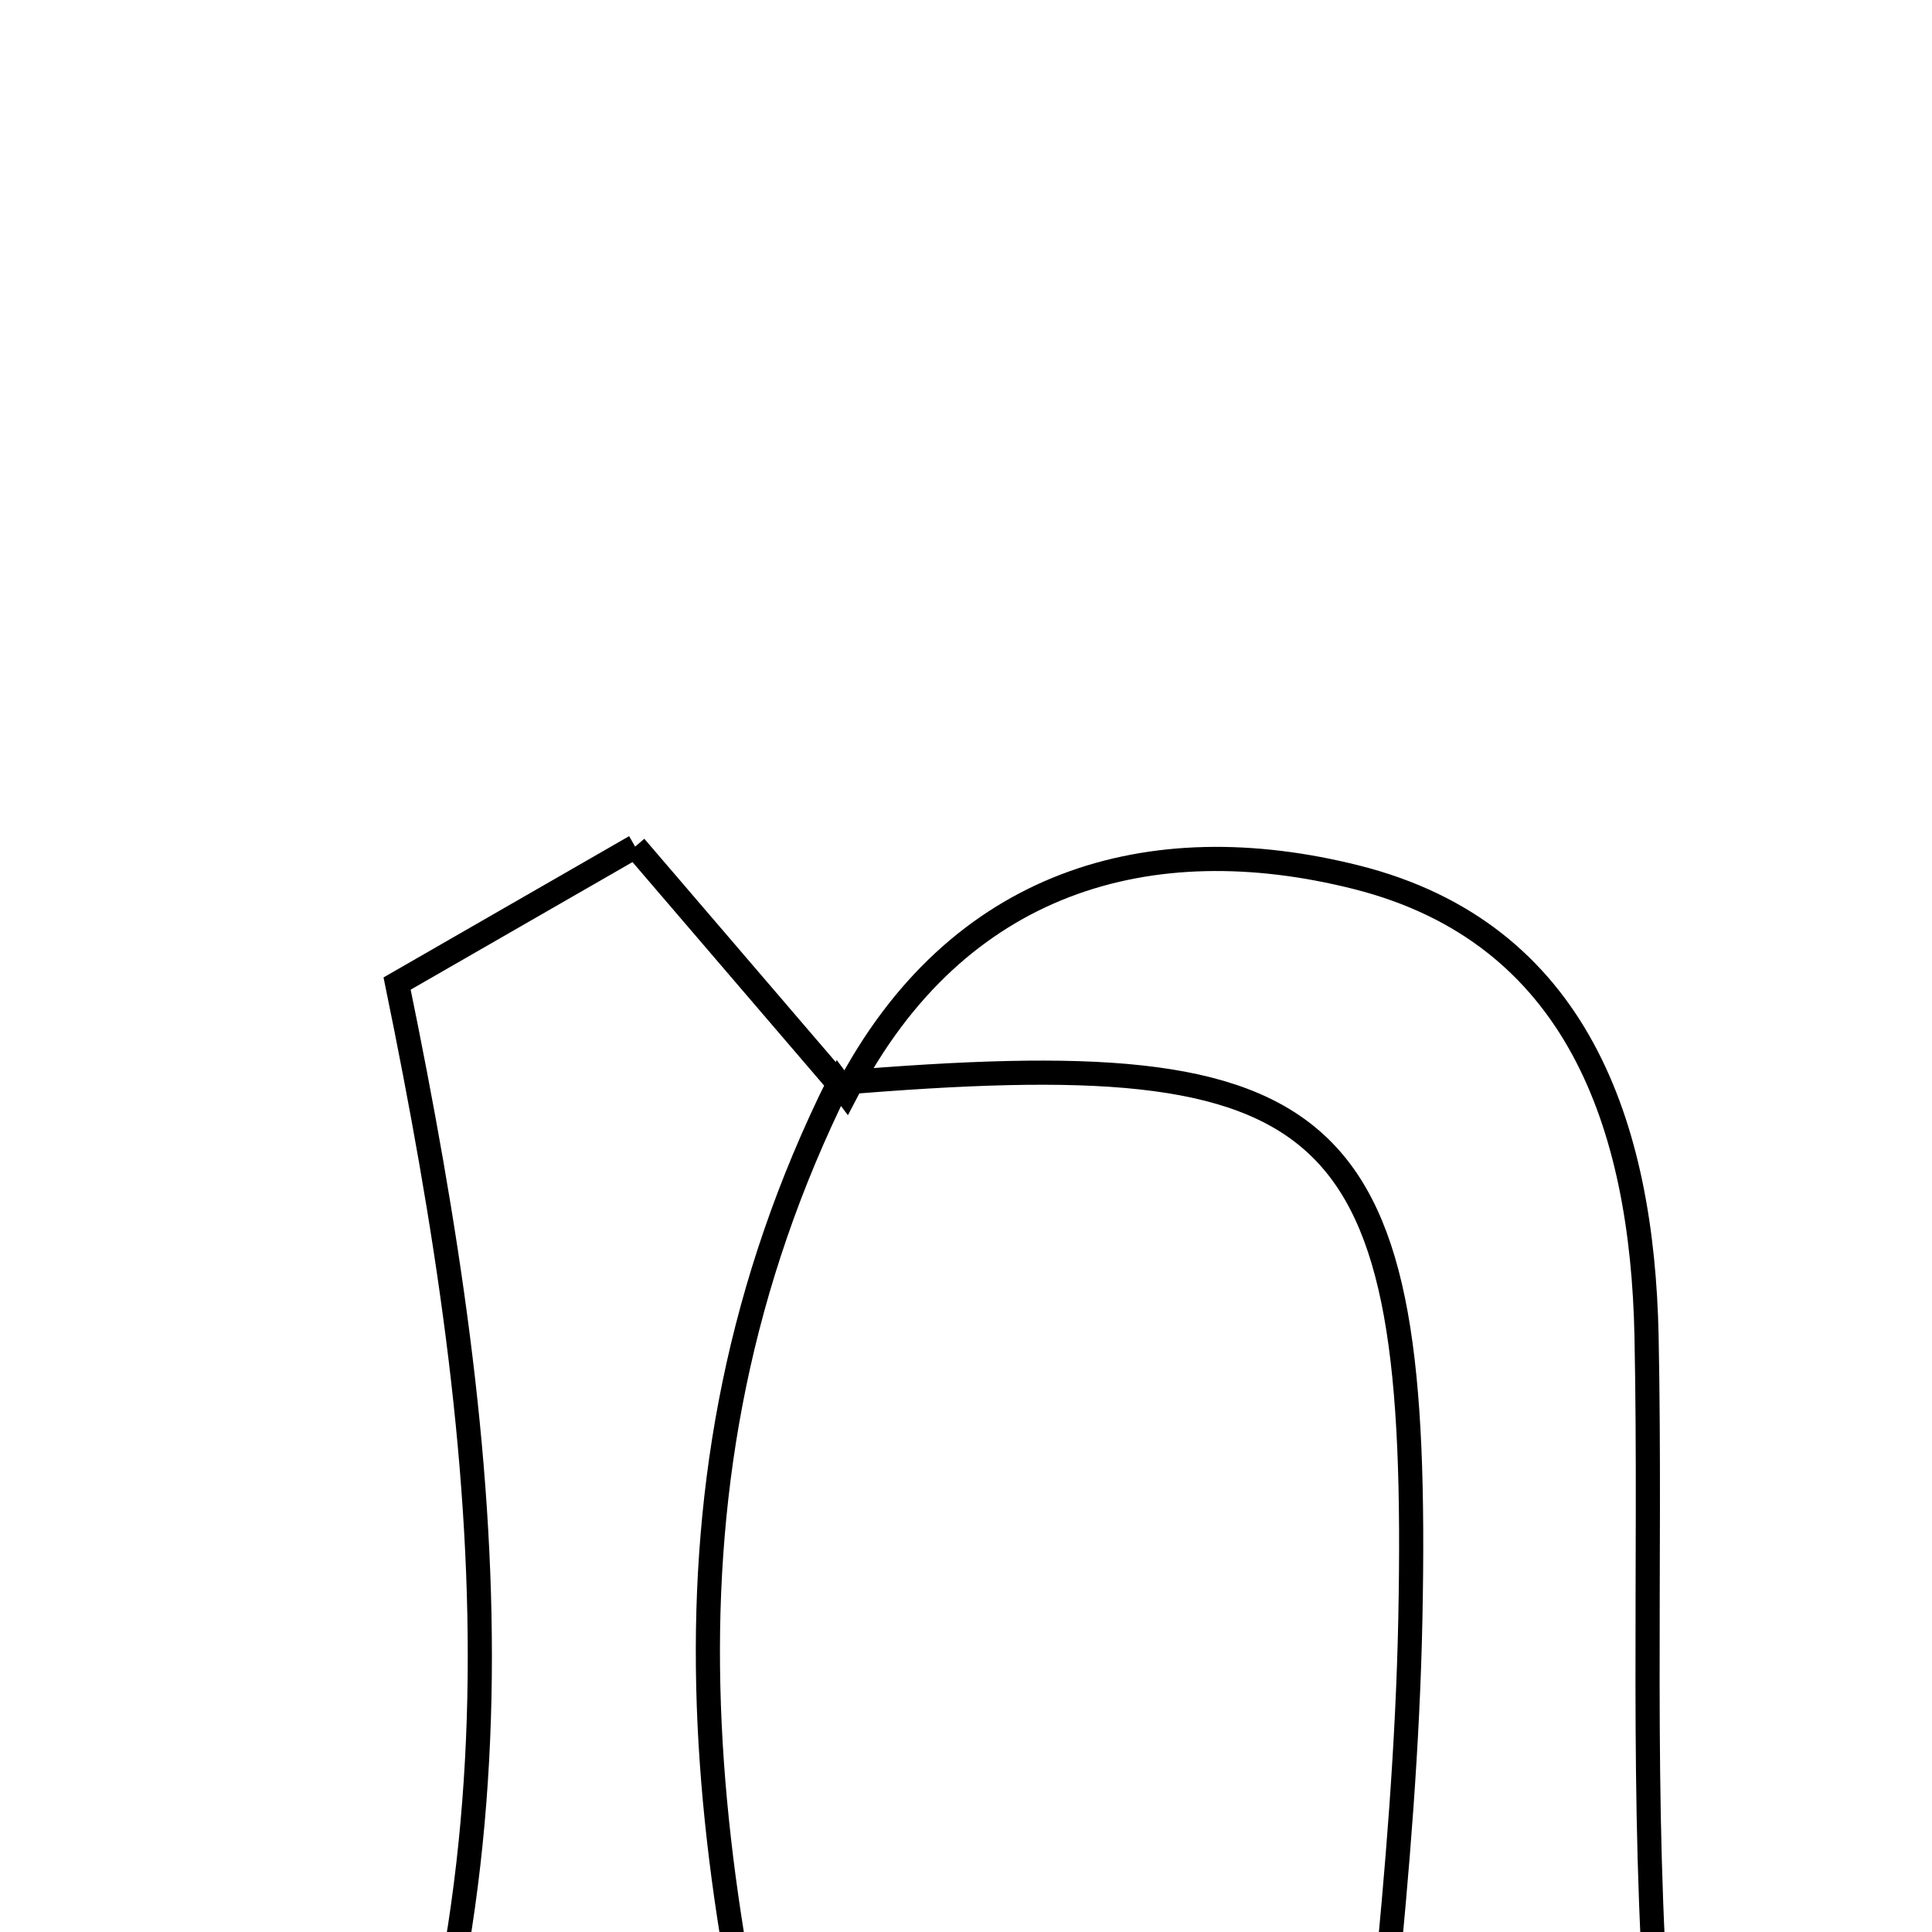 <svg xmlns="http://www.w3.org/2000/svg" viewBox="0.0 0.0 24.0 24.0" height="200px" width="200px"><path fill="none" stroke="black" stroke-width=".3" stroke-opacity="1.0"  filling="0" d="M7.89 10.517 C8.856 11.644 9.683 12.608 10.51 13.573 L10.42 13.453 C7.938 18.45 8.665 23.381 10.16 28.672 C8.634 28.773 6.515 28.914 4.185 29.068 C6.683 23.563 6.169 18.233 4.933 12.218 C5.385 11.958 6.654 11.228 7.89 10.517"></path>
<path fill="none" stroke="black" stroke-width=".3" stroke-opacity="1.0"  filling="0" d="M16.851 10.898 C19.595 11.59 20.401 13.984 20.454 16.599 C20.512 19.484 20.38 22.38 20.602 25.251 C20.698 26.493 21.475 27.682 22.134 29.394 C20.486 29.492 18.371 29.617 16.706 29.717 C17.005 26.345 17.457 23.23 17.52 20.107 C17.648 13.787 16.645 12.932 10.42 13.453 L10.51 13.573 C11.884 10.93 14.288 10.252 16.851 10.898"></path></svg>